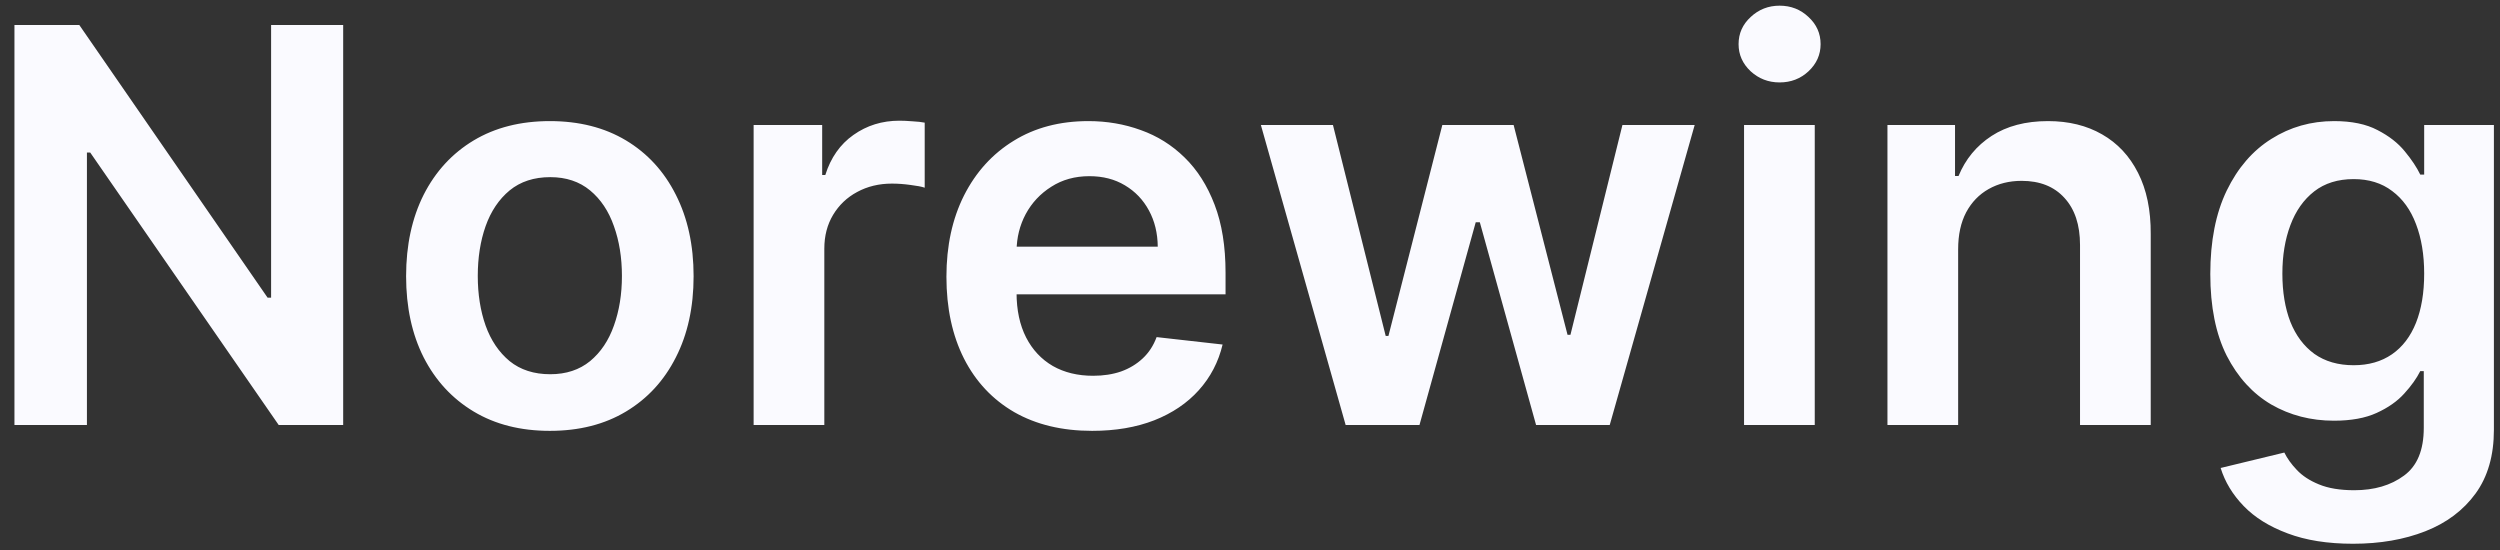 <svg width="100" height="22" viewBox="0 0 100 22" fill="none" xmlns="http://www.w3.org/2000/svg">
<rect x="0" y="0" width="100" height="22" fill="#333333" stroke="none"/>
<path d="M13.727 1V17H11.148L3.609 6.102H3.477V17H0.578V1H3.172L10.703 11.906H10.844V1H13.727ZM21.994 17.234C20.822 17.234 19.807 16.977 18.947 16.461C18.088 15.945 17.421 15.224 16.947 14.297C16.479 13.37 16.244 12.287 16.244 11.047C16.244 9.807 16.479 8.721 16.947 7.789C17.421 6.857 18.088 6.133 18.947 5.617C19.807 5.102 20.822 4.844 21.994 4.844C23.166 4.844 24.182 5.102 25.041 5.617C25.9 6.133 26.564 6.857 27.033 7.789C27.507 8.721 27.744 9.807 27.744 11.047C27.744 12.287 27.507 13.37 27.033 14.297C26.564 15.224 25.9 15.945 25.041 16.461C24.182 16.977 23.166 17.234 21.994 17.234ZM22.01 14.969C22.645 14.969 23.176 14.794 23.604 14.445C24.031 14.091 24.348 13.617 24.557 13.023C24.77 12.43 24.877 11.768 24.877 11.039C24.877 10.305 24.77 9.641 24.557 9.047C24.348 8.448 24.031 7.971 23.604 7.617C23.176 7.263 22.645 7.086 22.01 7.086C21.359 7.086 20.817 7.263 20.385 7.617C19.958 7.971 19.637 8.448 19.424 9.047C19.215 9.641 19.111 10.305 19.111 11.039C19.111 11.768 19.215 12.43 19.424 13.023C19.637 13.617 19.958 14.091 20.385 14.445C20.817 14.794 21.359 14.969 22.01 14.969ZM30.145 17V5H32.887V7H33.012C33.23 6.307 33.605 5.773 34.137 5.398C34.673 5.018 35.285 4.828 35.973 4.828C36.129 4.828 36.303 4.836 36.496 4.852C36.694 4.862 36.858 4.88 36.988 4.906V7.508C36.868 7.466 36.678 7.43 36.418 7.398C36.163 7.362 35.915 7.344 35.676 7.344C35.16 7.344 34.697 7.456 34.285 7.68C33.879 7.898 33.559 8.203 33.324 8.594C33.09 8.984 32.973 9.435 32.973 9.945V17H30.145ZM43.685 17.234C42.482 17.234 41.443 16.984 40.568 16.484C39.699 15.979 39.029 15.266 38.56 14.344C38.092 13.417 37.857 12.325 37.857 11.07C37.857 9.836 38.092 8.753 38.56 7.82C39.035 6.883 39.696 6.154 40.545 5.633C41.394 5.107 42.391 4.844 43.537 4.844C44.277 4.844 44.975 4.964 45.631 5.203C46.292 5.438 46.876 5.802 47.381 6.297C47.891 6.792 48.292 7.422 48.584 8.188C48.876 8.948 49.022 9.854 49.022 10.906V11.773H39.185V9.867H46.31C46.305 9.326 46.188 8.844 45.959 8.422C45.73 7.995 45.41 7.659 44.998 7.414C44.592 7.169 44.118 7.047 43.576 7.047C42.998 7.047 42.49 7.188 42.053 7.469C41.615 7.745 41.274 8.109 41.029 8.562C40.79 9.01 40.667 9.503 40.662 10.039V11.703C40.662 12.401 40.79 13 41.045 13.5C41.3 13.995 41.657 14.375 42.115 14.641C42.574 14.901 43.11 15.031 43.725 15.031C44.136 15.031 44.508 14.974 44.842 14.859C45.175 14.74 45.464 14.565 45.709 14.336C45.954 14.107 46.139 13.823 46.264 13.484L48.904 13.781C48.738 14.479 48.42 15.088 47.951 15.609C47.488 16.125 46.894 16.526 46.17 16.812C45.446 17.094 44.618 17.234 43.685 17.234ZM53.826 17L50.435 5H53.318L55.428 13.438H55.537L57.693 5H60.545L62.701 13.391H62.818L64.897 5H67.787L64.389 17H61.443L59.193 8.891H59.029L56.779 17H53.826ZM69.762 17V5H72.59V17H69.762ZM71.184 3.297C70.736 3.297 70.35 3.148 70.027 2.852C69.704 2.549 69.543 2.188 69.543 1.766C69.543 1.339 69.704 0.977 70.027 0.68C70.35 0.378 70.736 0.227 71.184 0.227C71.637 0.227 72.022 0.378 72.34 0.68C72.663 0.977 72.824 1.339 72.824 1.766C72.824 2.188 72.663 2.549 72.34 2.852C72.022 3.148 71.637 3.297 71.184 3.297ZM78.326 9.969V17H75.498V5H78.201V7.039H78.342C78.618 6.367 79.058 5.833 79.662 5.438C80.272 5.042 81.024 4.844 81.92 4.844C82.748 4.844 83.469 5.021 84.084 5.375C84.704 5.729 85.183 6.242 85.522 6.914C85.865 7.586 86.034 8.401 86.029 9.359V17H83.201V9.797C83.201 8.995 82.993 8.367 82.576 7.914C82.165 7.461 81.594 7.234 80.865 7.234C80.37 7.234 79.93 7.344 79.545 7.562C79.165 7.776 78.865 8.086 78.647 8.492C78.433 8.898 78.326 9.391 78.326 9.969ZM94.123 21.75C93.107 21.75 92.235 21.612 91.506 21.336C90.777 21.065 90.191 20.701 89.748 20.242C89.305 19.784 88.998 19.276 88.826 18.719L91.373 18.102C91.488 18.336 91.654 18.568 91.873 18.797C92.092 19.031 92.386 19.224 92.756 19.375C93.131 19.531 93.602 19.609 94.17 19.609C94.972 19.609 95.636 19.414 96.162 19.023C96.688 18.638 96.951 18.003 96.951 17.117V14.844H96.811C96.665 15.135 96.451 15.435 96.17 15.742C95.894 16.049 95.527 16.307 95.068 16.516C94.615 16.724 94.045 16.828 93.357 16.828C92.436 16.828 91.6 16.612 90.85 16.18C90.105 15.742 89.511 15.091 89.068 14.227C88.631 13.357 88.412 12.268 88.412 10.961C88.412 9.643 88.631 8.531 89.068 7.625C89.511 6.714 90.107 6.023 90.857 5.555C91.607 5.081 92.443 4.844 93.365 4.844C94.068 4.844 94.647 4.964 95.1 5.203C95.558 5.438 95.922 5.721 96.193 6.055C96.464 6.383 96.67 6.693 96.811 6.984H96.967V5H99.756V17.195C99.756 18.221 99.511 19.07 99.022 19.742C98.532 20.414 97.863 20.917 97.014 21.25C96.165 21.583 95.201 21.75 94.123 21.75ZM94.147 14.609C94.745 14.609 95.256 14.463 95.678 14.172C96.1 13.88 96.42 13.461 96.639 12.914C96.857 12.367 96.967 11.711 96.967 10.945C96.967 10.19 96.857 9.529 96.639 8.961C96.425 8.393 96.107 7.953 95.686 7.641C95.269 7.323 94.756 7.164 94.147 7.164C93.516 7.164 92.99 7.328 92.568 7.656C92.147 7.984 91.829 8.435 91.615 9.008C91.402 9.576 91.295 10.221 91.295 10.945C91.295 11.68 91.402 12.323 91.615 12.875C91.834 13.422 92.154 13.849 92.576 14.156C93.003 14.458 93.527 14.609 94.147 14.609Z" fill="#FAFAFF"/>
</svg>
